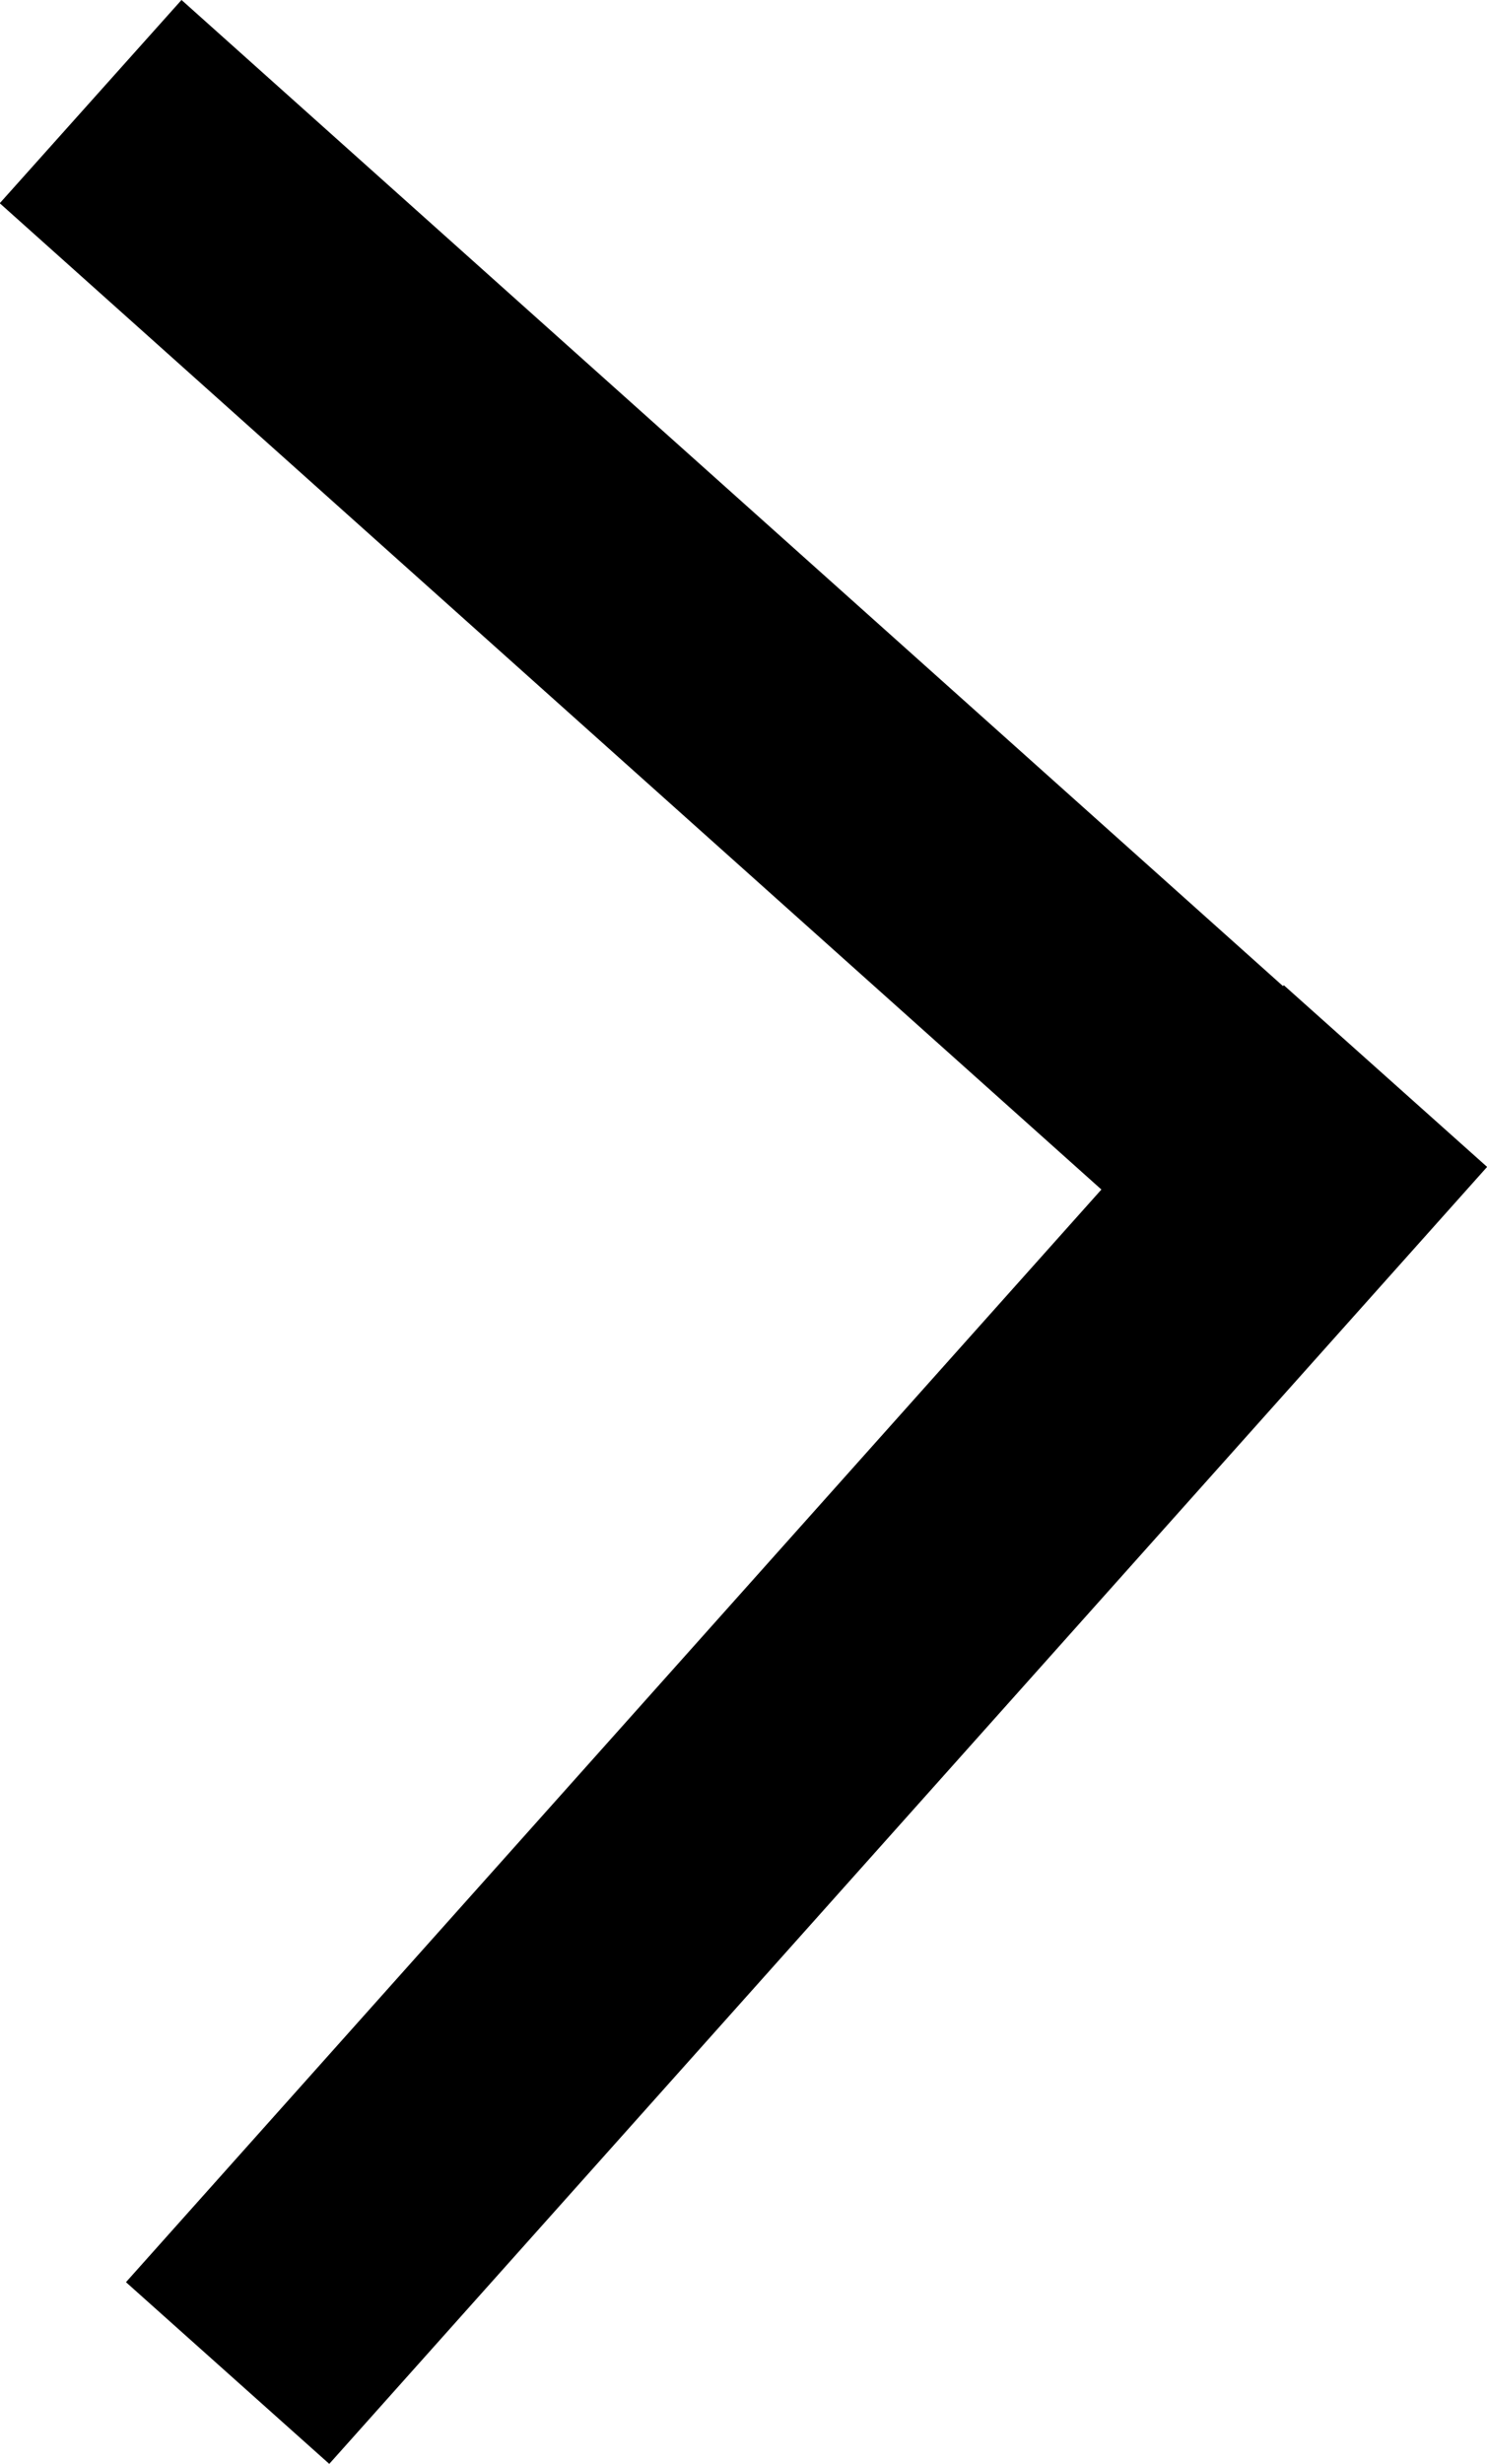 <svg xmlns="http://www.w3.org/2000/svg" viewBox="0 0 21.82 36.13">
  <defs>
    <style>
      .cls-1{
        fill:none;
        stroke:#000;
        stroke-miterlimit:10;
        stroke-width:4px;
      }
    </style>
  </defs>
  <title>Chevron</title>
  <g id="Layer_2" data-name="Layer 2">
    <g id="Layer_1-2" data-name="Layer 1">
      <line class="cls-1" x1="1.33" y1="1.49" x2="20.33" y2="18.49"/>
      <line class="cls-1" x1="3.34" y1="34.8" x2="20.33" y2="15.78"/>
    </g>
  </g>
</svg>